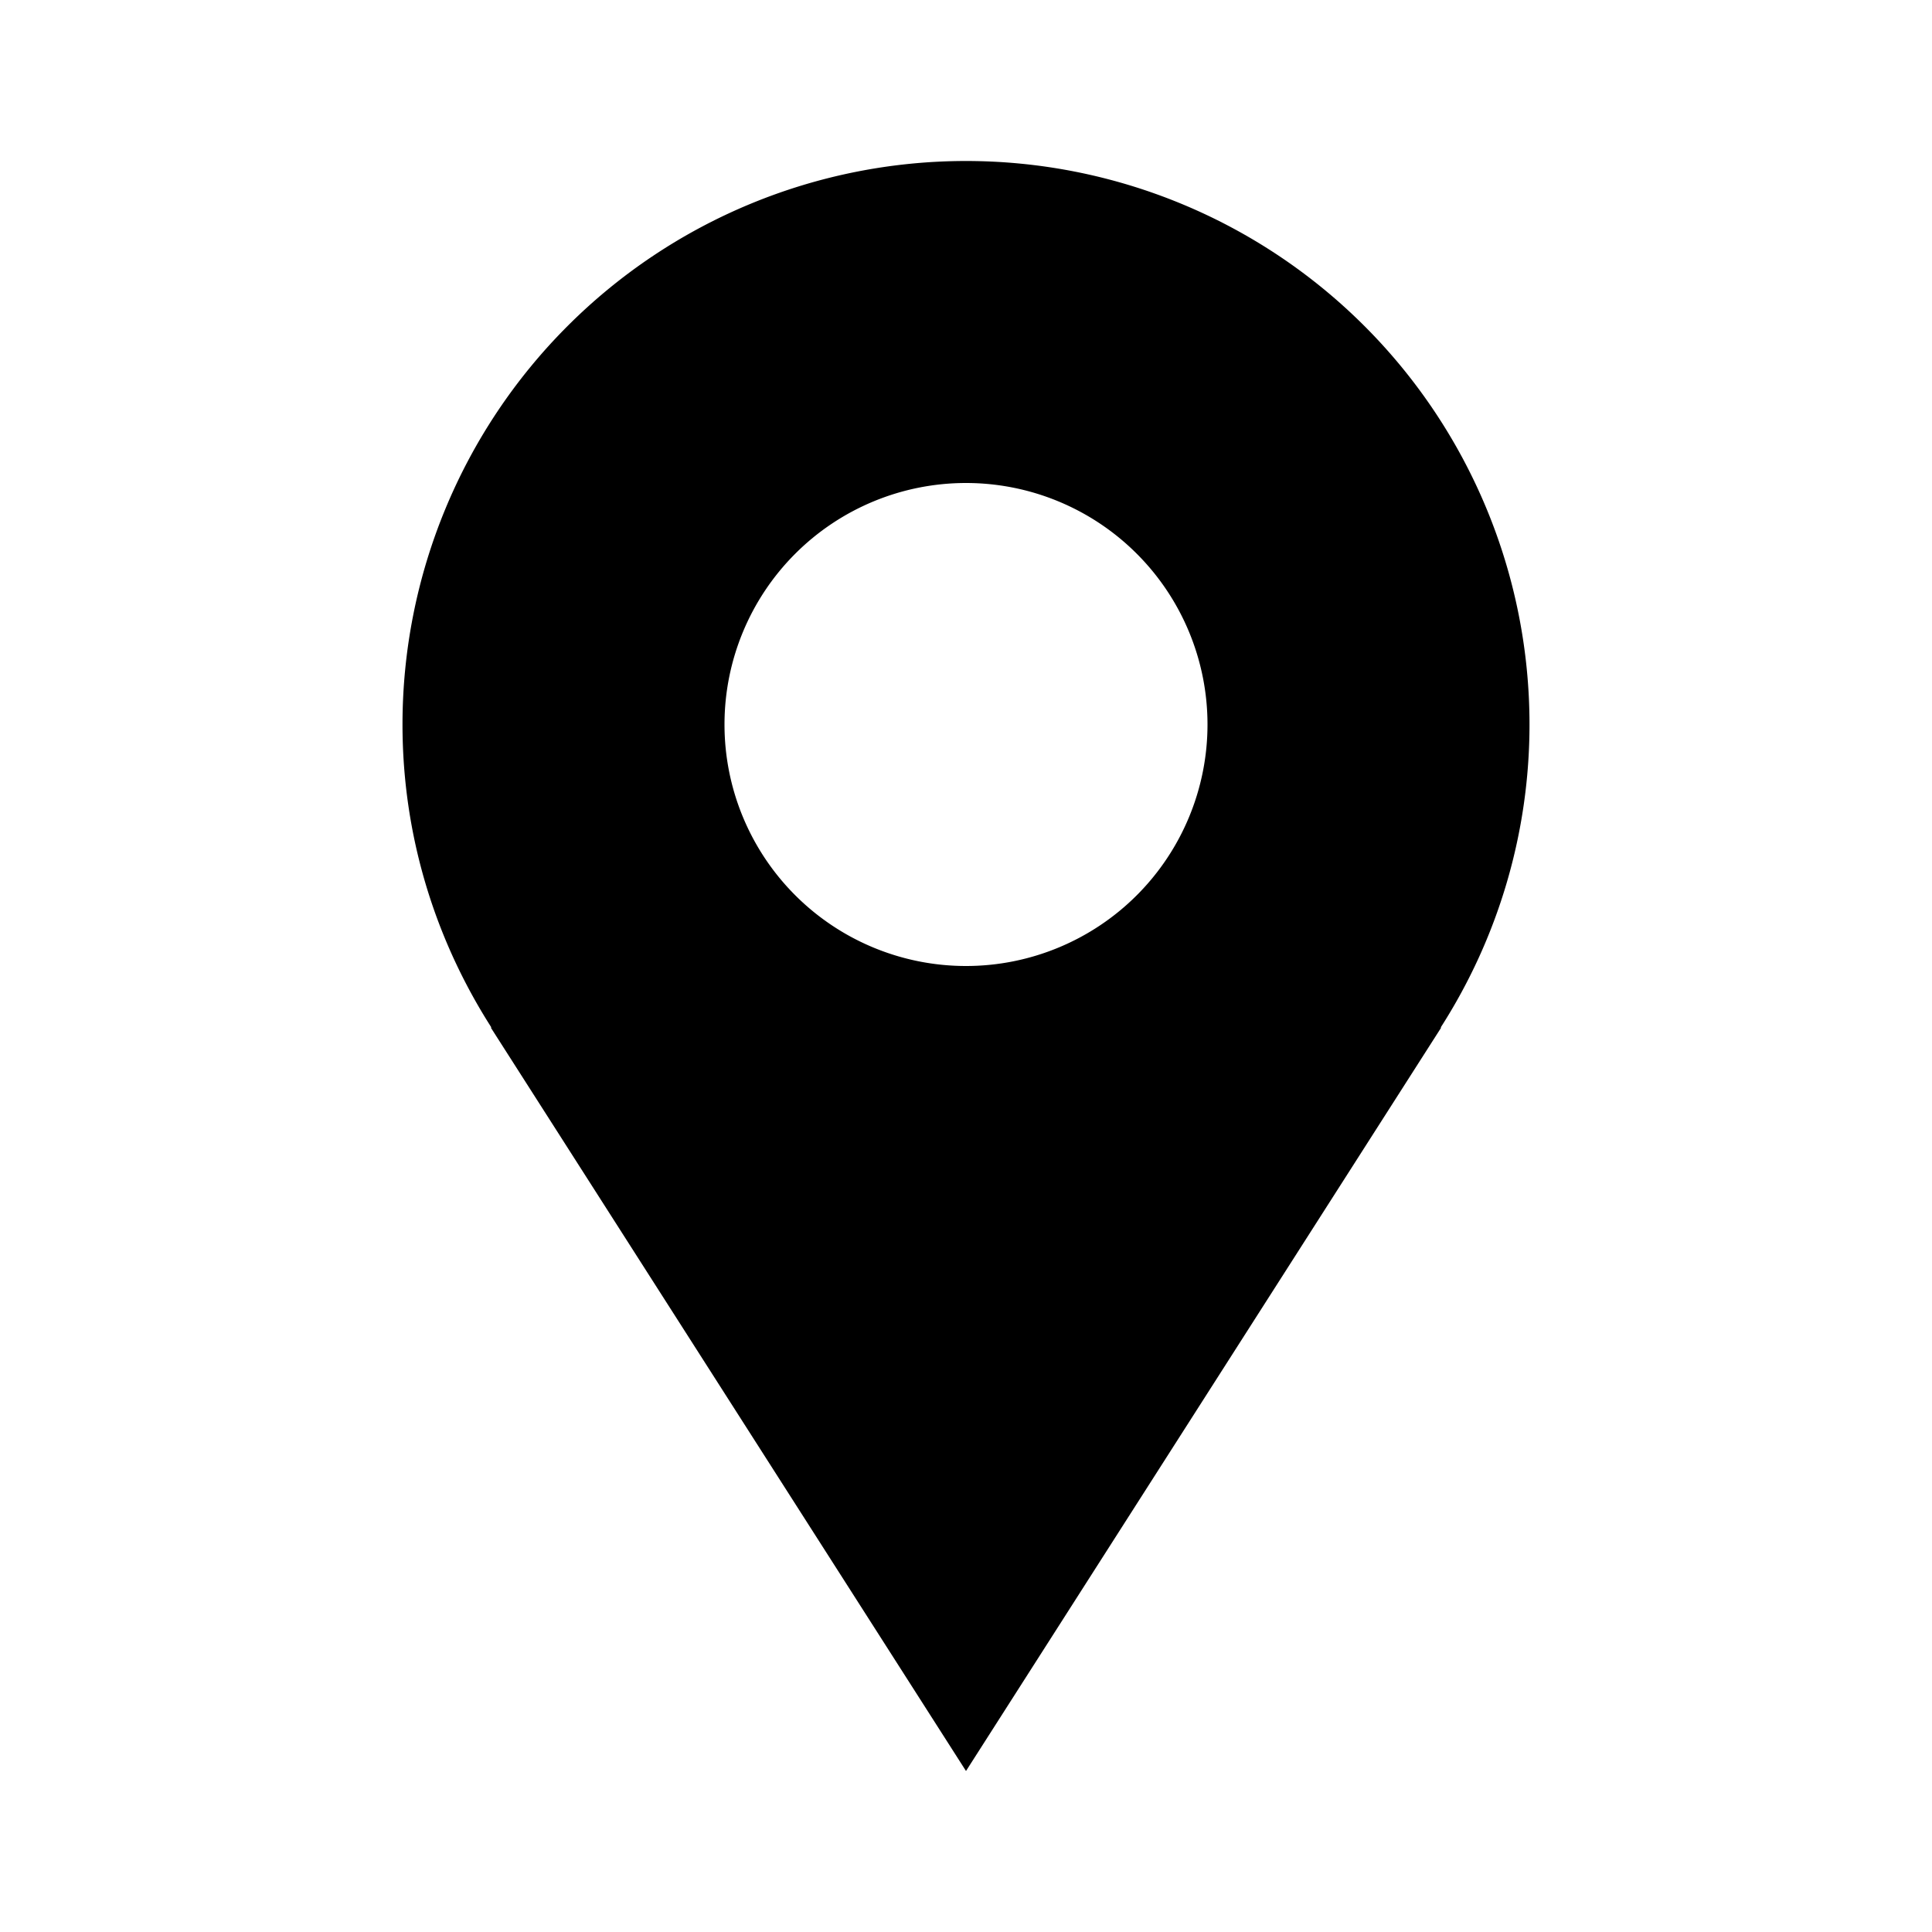 <svg xmlns="http://www.w3.org/2000/svg" width="1em" height="1em" viewBox="0 0 24 24"><path fill="currentColor" d="M19 9A7 7 0 1 0 5 9c0 1.387.409 2.677 1.105 3.765h-.008L12 22l5.903-9.235h-.007A6.971 6.971 0 0 0 19 9m-7 3a3 3 0 1 1 0-6a3 3 0 0 1 0 6"/></svg>
